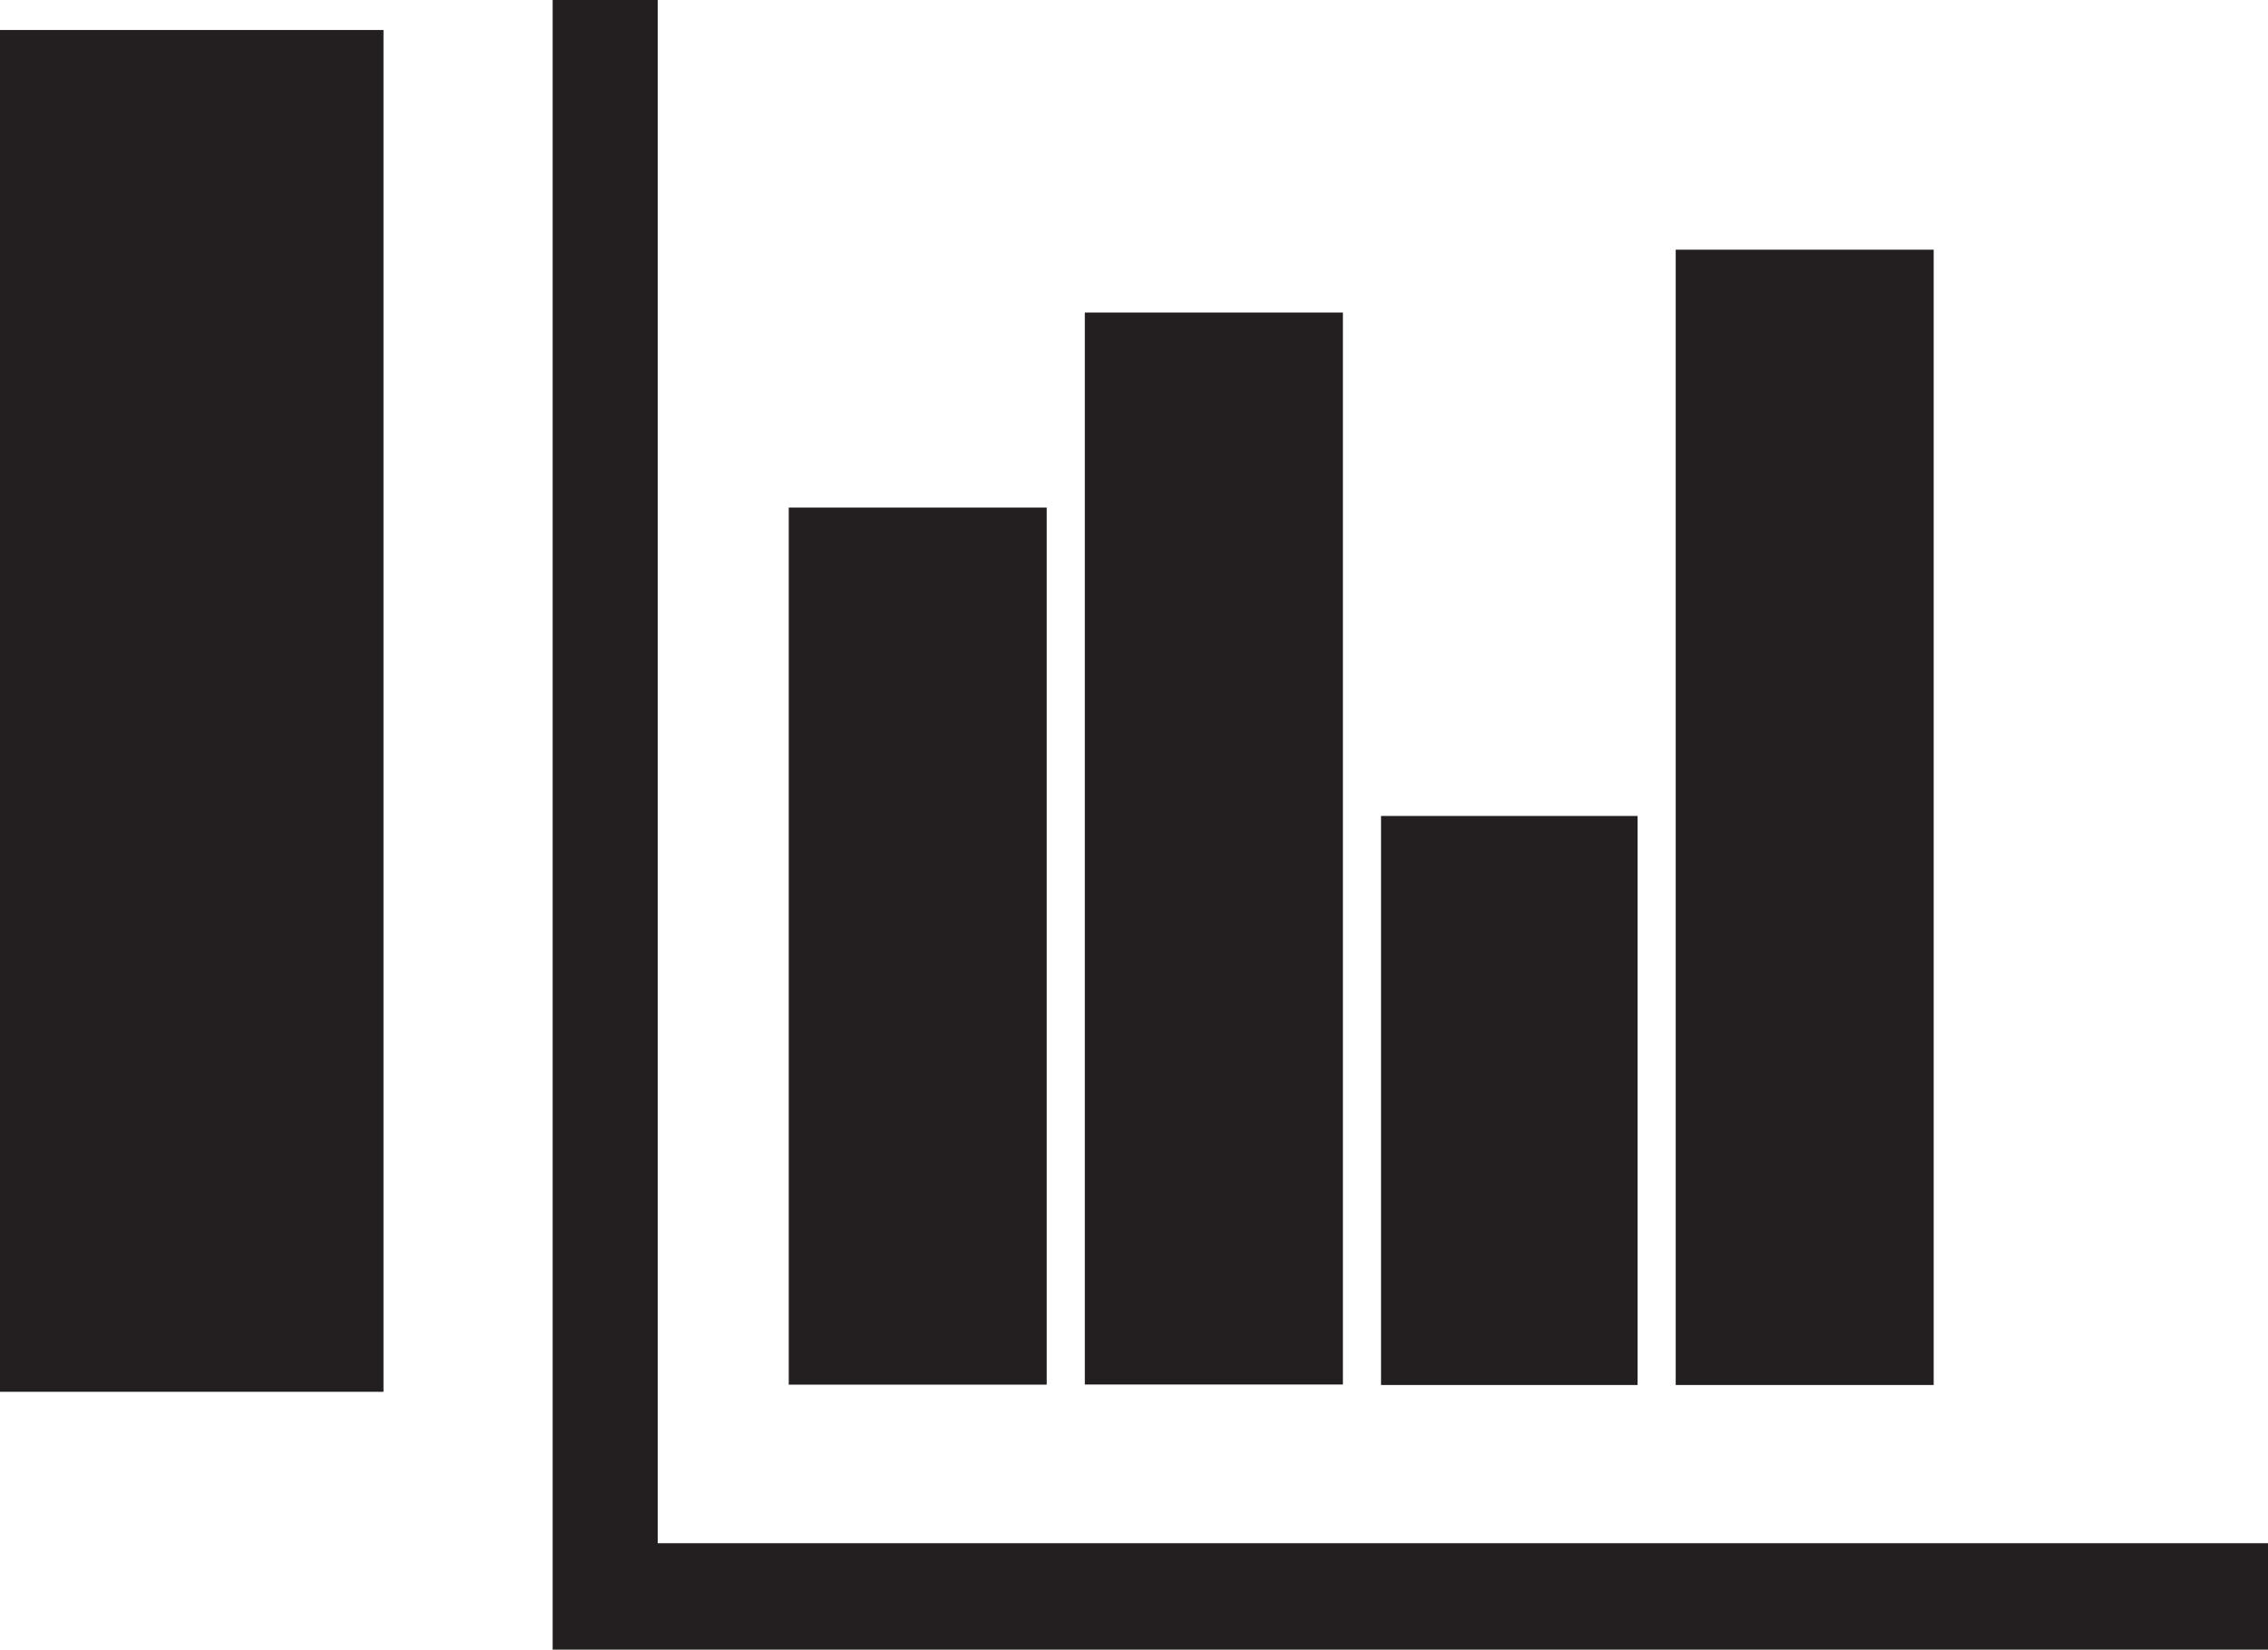 <svg xmlns="http://www.w3.org/2000/svg" viewBox="0 0 209.42 152.34"><defs><style>.cls-1{fill:#231f20;}</style></defs><title>BarGraphIcon</title><g id="Layer_2" data-name="Layer 2"><g id="Layer_1-2" data-name="Layer 1"><g id="_1213236192" data-name=" 1213236192"><polygon class="cls-1" points="60.73 0 51.03 0 51.03 152.34 209.42 152.34 209.42 142.51 60.73 142.51 60.73 0"/><polygon class="cls-1" points="74.85 48.64 94.76 48.64 94.76 126.13 74.85 126.13 74.85 48.64"/><path class="cls-1" d="M74.85,46.87h21.8v81H72.83v-81Zm18,3.65H76.74v73.71H92.87Z"/><polygon class="cls-1" points="102.06 30.62 122.1 30.62 122.1 126.13 102.06 126.13 102.06 30.62"/><path class="cls-1" d="M102.06,28.86H124v99H100.17v-99Zm18,3.65H104v91.73h16.13Z"/><polygon class="cls-1" points="129.41 77.11 149.32 77.11 149.32 126.13 129.41 126.13 129.41 77.11"/><path class="cls-1" d="M129.41,75.35h21.8V127.9H127.52V75.35Zm18,3.65H131.3v45.24h16.13Z"/><polygon class="cls-1" points="156.75 24.95 176.66 24.95 176.66 126.13 156.75 126.13 156.75 24.95"/><path class="cls-1" d="M156.75,23.06h21.8V127.9H154.73V23.06Zm18,3.65H158.64v97.53h16.13Z"/><polygon class="cls-1" points="0 2.77 35.41 2.77 35.41 128.53 0 128.53 0 2.77"/></g></g></g></svg>